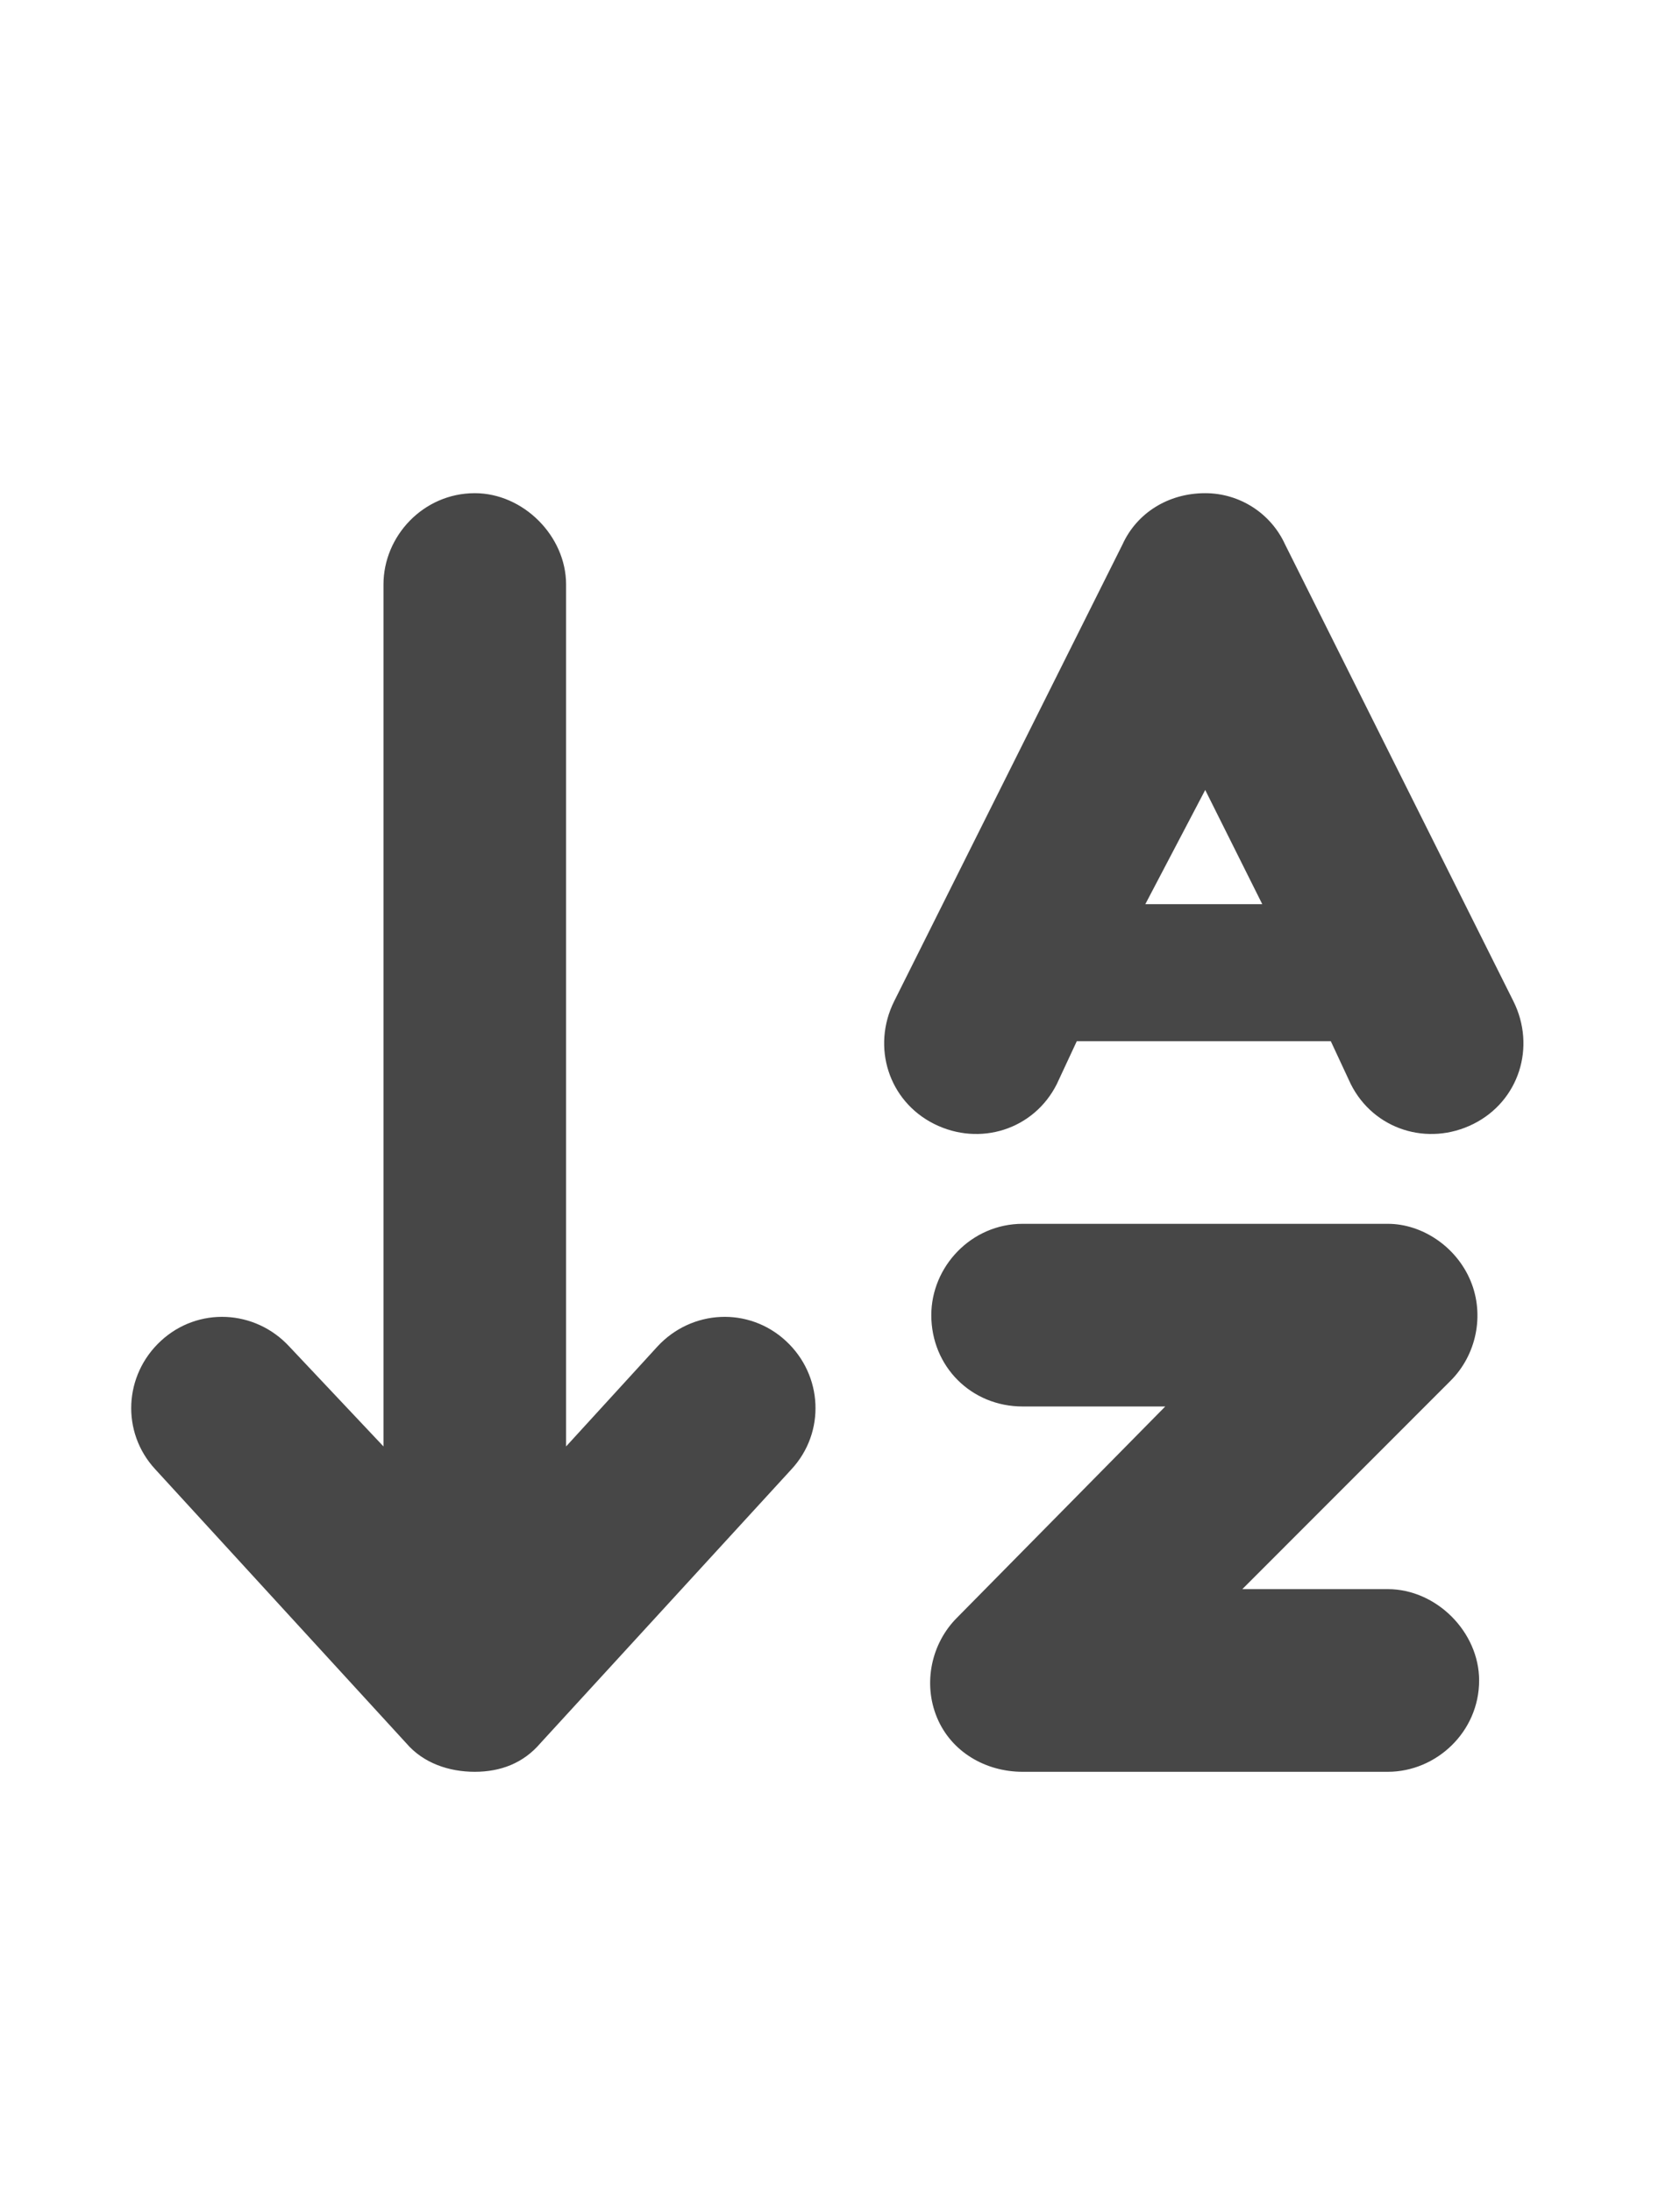 <svg width="23" height="30" viewBox="0 0 23 30" fill="none" xmlns="http://www.w3.org/2000/svg">
<g id="label-paired / lg / arrow-down-a-z-lg / fill" clip-path="url(#clip0_2556_17241)">
<path id="icon" d="M7.398 23.859C7.164 24.133 6.852 24.25 6.5 24.25C6.148 24.25 5.797 24.133 5.562 23.859L2.125 20.109C1.656 19.602 1.695 18.82 2.203 18.352C2.711 17.883 3.492 17.922 3.961 18.43L5.25 19.797V8C5.25 7.336 5.797 6.75 6.5 6.75C7.164 6.75 7.75 7.336 7.75 8V19.797L9 18.43C9.469 17.922 10.25 17.883 10.758 18.352C11.266 18.82 11.305 19.602 10.836 20.109L7.398 23.859ZM12.75 18C12.75 17.336 13.297 16.75 14 16.75H19C19.469 16.75 19.938 17.062 20.133 17.531C20.328 18 20.211 18.547 19.859 18.898L17.008 21.75H19C19.664 21.75 20.25 22.336 20.25 23C20.25 23.703 19.664 24.25 19 24.25H14C13.492 24.25 13.023 23.977 12.828 23.508C12.633 23.039 12.75 22.492 13.102 22.141L15.953 19.25H14C13.297 19.25 12.75 18.703 12.75 18ZM16.5 6.75C16.969 6.75 17.398 7.023 17.594 7.453L20.094 12.453L20.719 13.703C21.031 14.328 20.797 15.07 20.172 15.383C19.547 15.695 18.805 15.461 18.492 14.836L18.219 14.25H14.742L14.469 14.836C14.156 15.461 13.414 15.695 12.789 15.383C12.164 15.07 11.93 14.328 12.242 13.703L12.867 12.453L15.367 7.453C15.562 7.023 15.992 6.75 16.5 6.75ZM15.68 12.375H17.281L16.5 10.812L15.68 12.375Z" fill="black" fill-opacity="0.72"/>
</g>
<defs>
<clipPath id="clip0_2556_17241">
<rect width="23" height="30" fill="white"/>
</clipPath>
</defs>
</svg>
